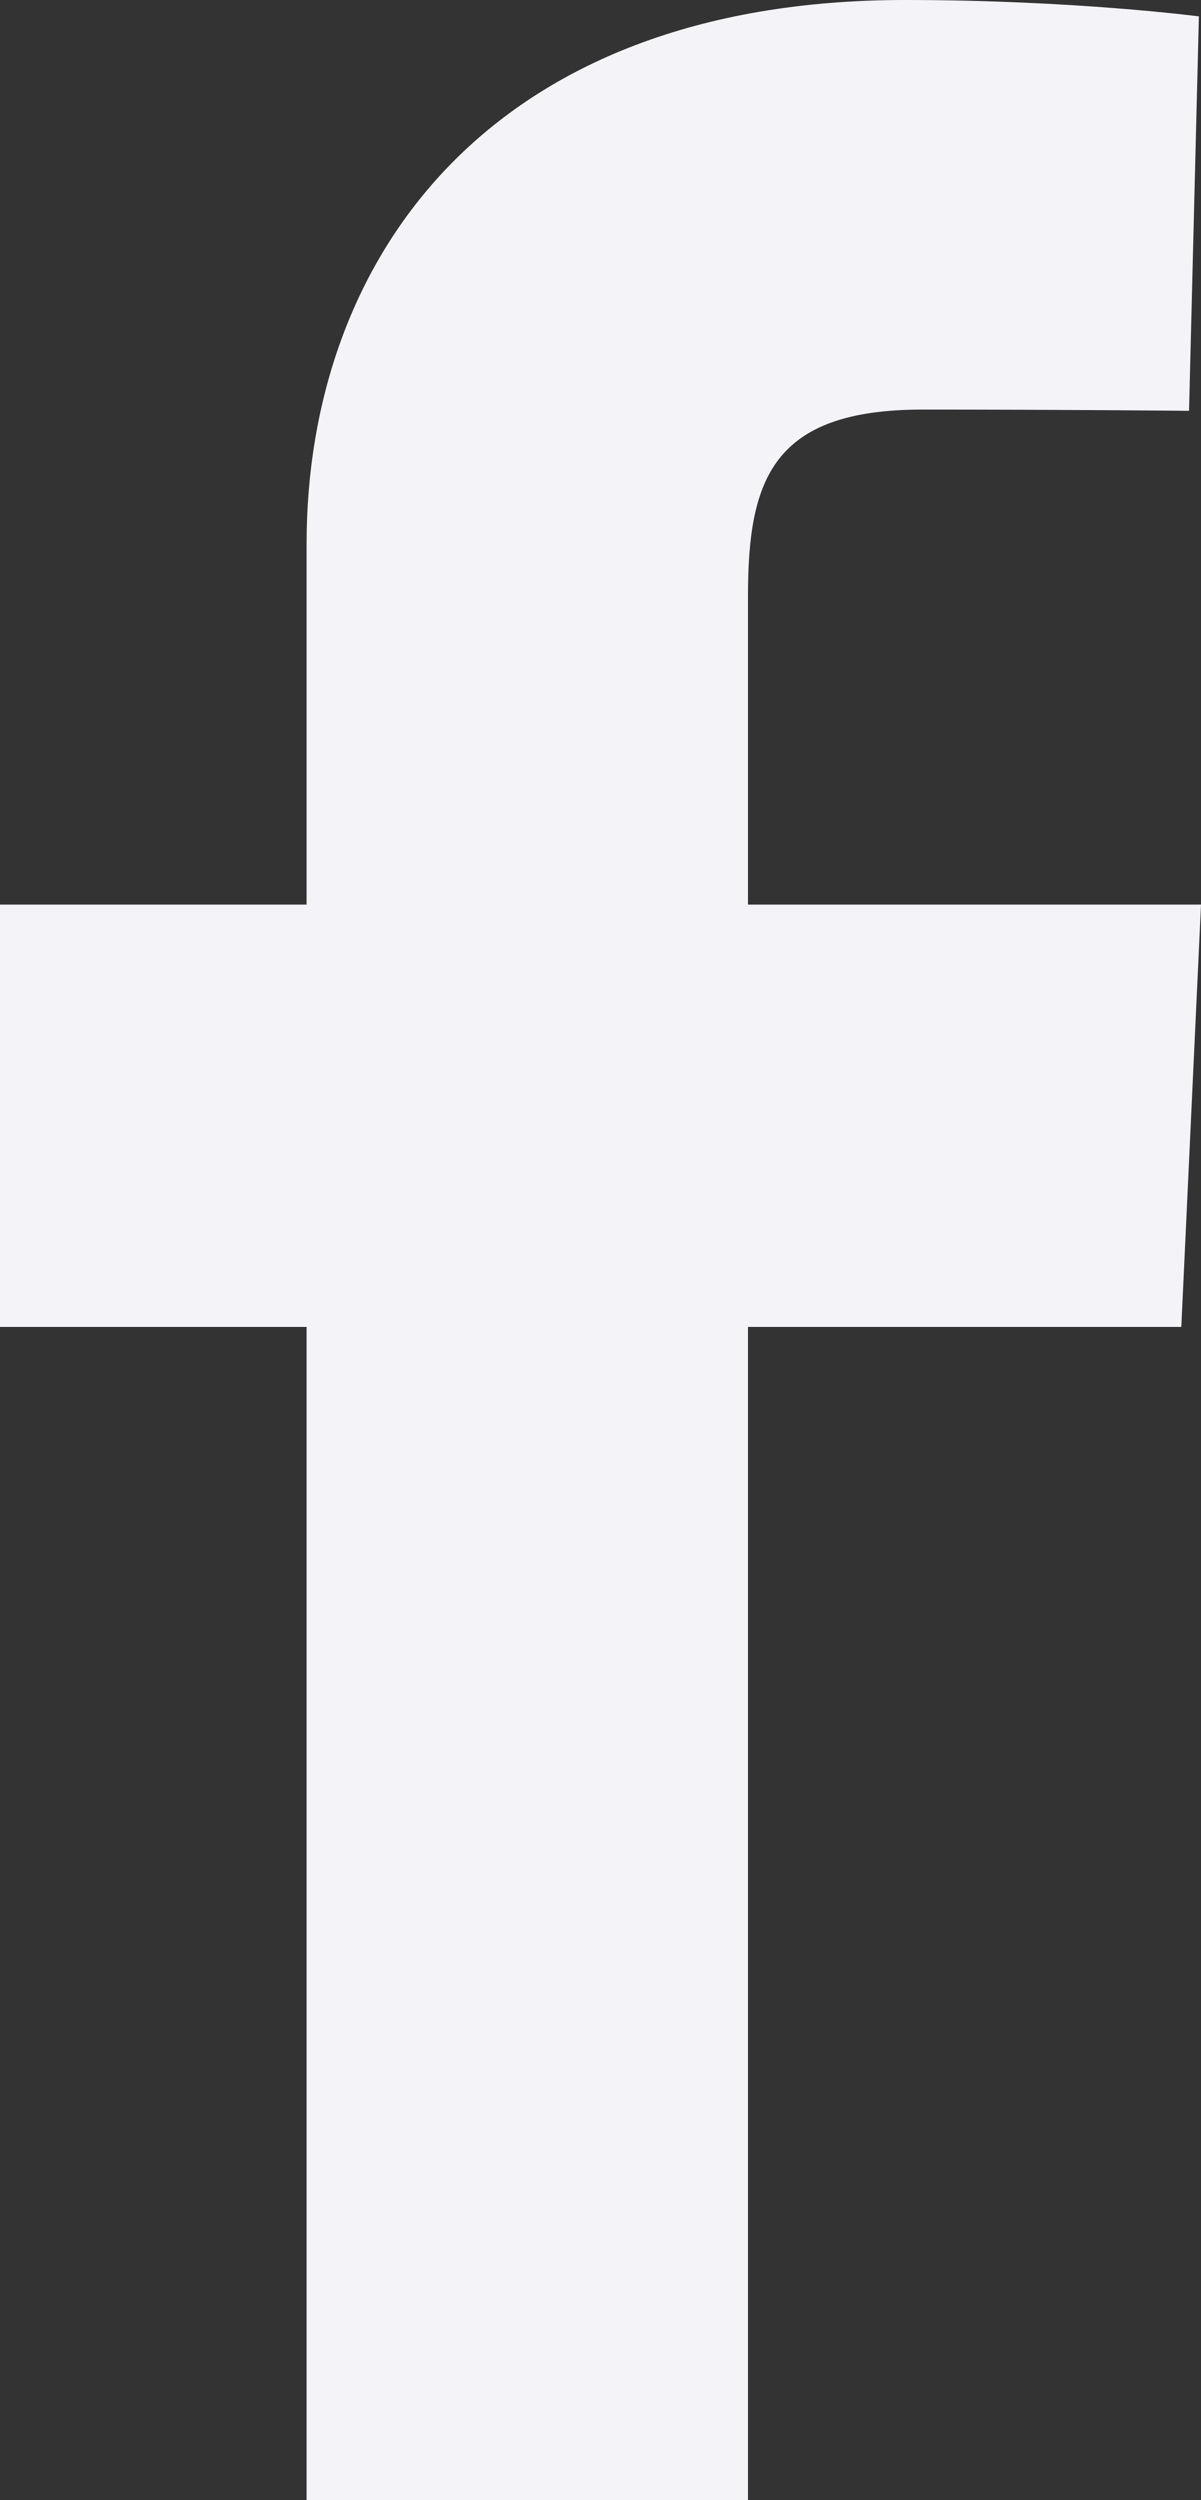 <svg width="25" height="52" viewBox="0 0 25 52" fill="none" xmlns="http://www.w3.org/2000/svg">
<rect x="0" y="0" width="25" height="52" fill="#333333" stroke="none"/>
<path d="M6.382 52V27.6H0V18.815H6.382V11.311C6.382 5.415 10.152 0 18.838 0C22.355 0 24.956 0.341 24.956 0.341L24.751 8.545C24.751 8.545 22.099 8.519 19.204 8.519C16.072 8.519 15.57 9.978 15.57 12.4V18.815H25L24.59 27.6H15.57V52H6.382Z" fill="#F4F3F8"/>
</svg>
